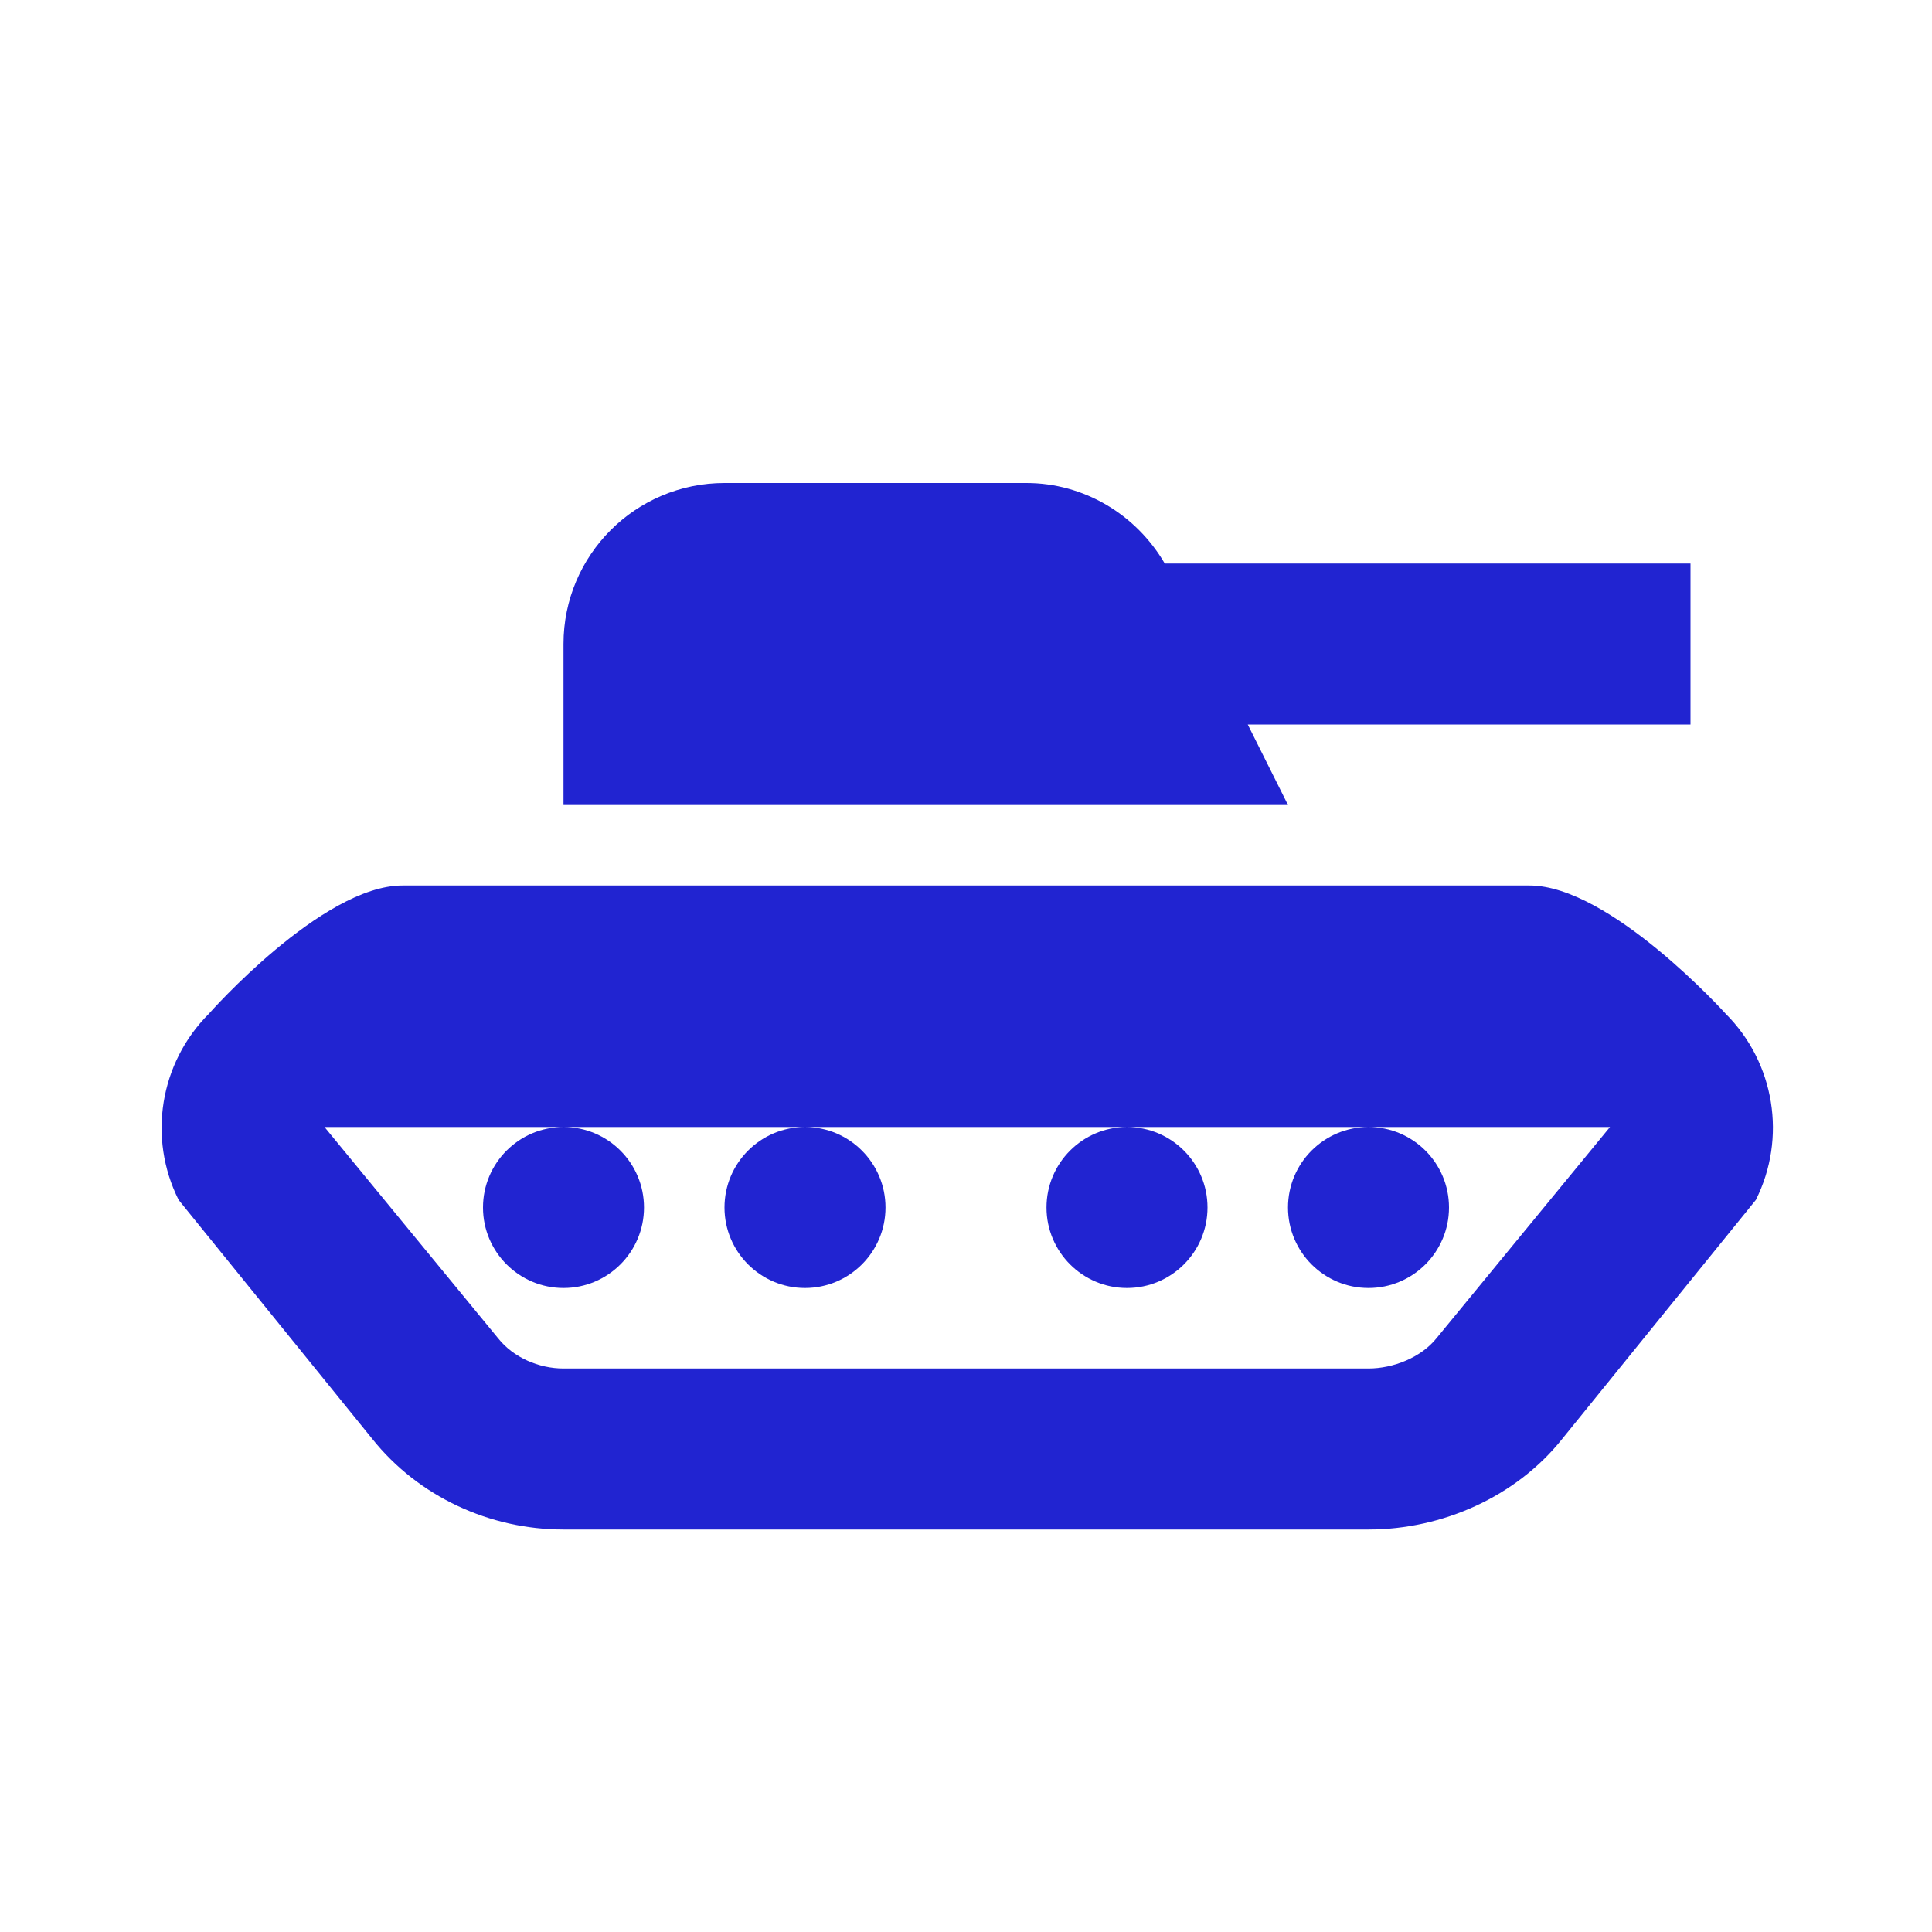 <?xml version="1.0"?>
<svg xmlns="http://www.w3.org/2000/svg" viewBox="0 0 24 24">
    <path fill="#2124d1" d="M 9 6 C 7.895 6 7 6.895 7 8 L 7 10 L 16 10 L 15.5 9 L 21 9 L 21 7 L 14.469 7 C 14.112 6.389 13.464 6 12.75 6 L 9 6 z M 5 11 C 4 11 2.594 12.594 2.594 12.594 C 1.985 13.204 1.833 14.135 2.219 14.906 L 4.625 17.875 C 5.198 18.592 6.083 19 7 19 L 17 19 C 17.917 19 18.834 18.593 19.406 17.875 L 21.812 14.906 C 22.198 14.135 22.047 13.203 21.438 12.594 C 21.438 12.594 20 11 19 11 L 5 11 z M 4.031 14 L 7 14 L 10 14 L 14 14 L 17 14 L 20 14 L 17.844 16.625 C 17.652 16.864 17.306 17 17 17 L 7 17 C 6.694 17 6.378 16.864 6.188 16.625 L 4.031 14 z M 17 14 C 16.448 14 16 14.448 16 15 C 16 15.552 16.448 16 17 16 C 17.552 16 18 15.552 18 15 C 18 14.448 17.552 14 17 14 z M 14 14 C 13.448 14 13 14.448 13 15 C 13 15.552 13.448 16 14 16 C 14.552 16 15 15.552 15 15 C 15 14.448 14.552 14 14 14 z M 10 14 C 9.448 14 9 14.448 9 15 C 9 15.552 9.448 16 10 16 C 10.552 16 11 15.552 11 15 C 11 14.448 10.552 14 10 14 z M 7 14 C 6.448 14 6 14.448 6 15 C 6 15.552 6.448 16 7 16 C 7.552 16 8 15.552 8 15 C 8 14.448 7.552 14 7 14 z"/>
</svg>
